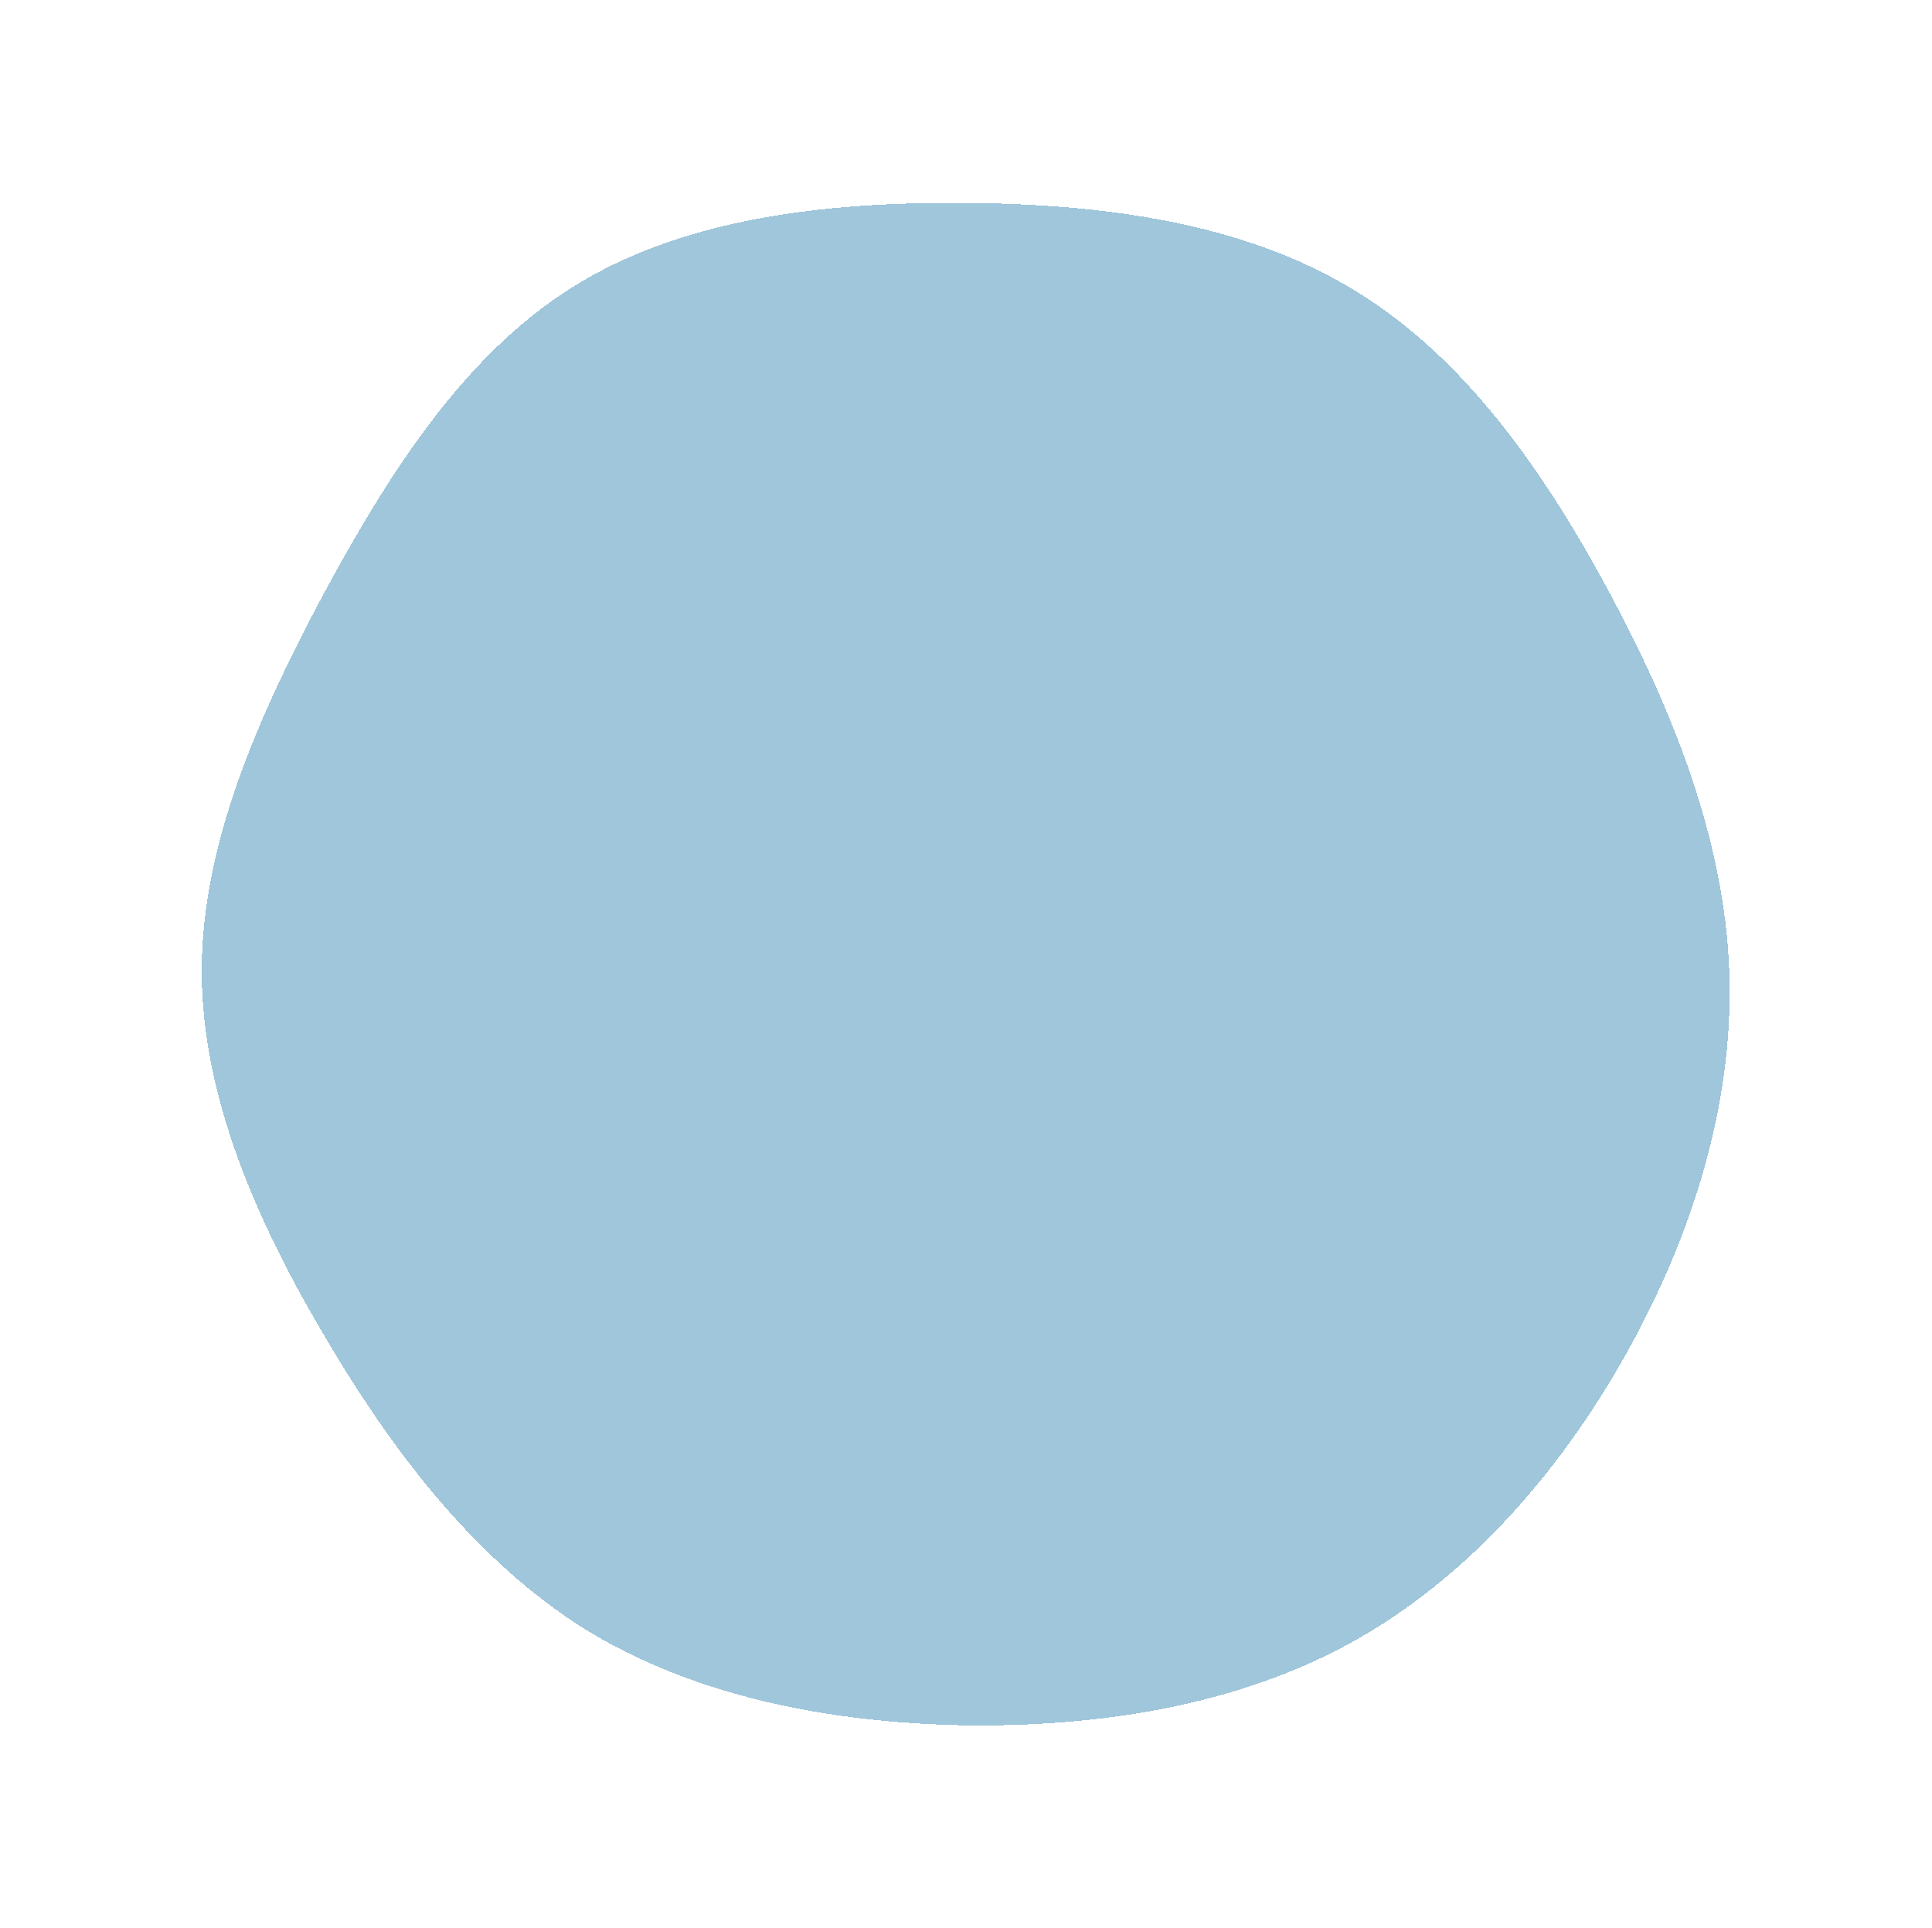 <svg width="960" height="958" viewBox="0 0 960 958" fill="none" xmlns="http://www.w3.org/2000/svg">
<g filter="url(#filter0_bd_7_167)">
<path d="M672.953 140.227C727.843 173.416 767.84 230.859 800.178 291.28C832.516 351.701 857.195 415.1 859.322 479.776C861.45 544.453 841.026 609.979 807.837 669.124C774.648 728.268 728.694 780.605 671.677 812.092C614.66 843.579 546.58 854.216 479.351 853.365C411.696 852.089 344.893 838.898 290.854 805.709C237.241 772.095 195.968 718.907 161.928 661.039C127.462 603.172 100.23 540.623 100.23 478.5C100.23 416.377 127.462 353.828 159.8 292.982C192.564 232.135 230.008 172.991 284.046 138.951C338.085 104.911 408.292 96.401 478.074 96.826C548.282 97.252 618.064 106.613 672.953 140.227Z" fill="#77AFCB" fill-opacity="0.7" shape-rendering="crispEdges"/>
</g>
<defs>
<filter id="filter0_bd_7_167" x="0.23" y="0.812" width="959.244" height="956.601" filterUnits="userSpaceOnUse" color-interpolation-filters="sRGB">
<feFlood flood-opacity="0" result="BackgroundImageFix"/>
<feGaussianBlur in="BackgroundImage" stdDeviation="10"/>
<feComposite in2="SourceAlpha" operator="in" result="effect1_backgroundBlur_7_167"/>
<feColorMatrix in="SourceAlpha" type="matrix" values="0 0 0 0 0 0 0 0 0 0 0 0 0 0 0 0 0 0 127 0" result="hardAlpha"/>
<feOffset dy="4"/>
<feGaussianBlur stdDeviation="50"/>
<feComposite in2="hardAlpha" operator="out"/>
<feColorMatrix type="matrix" values="0 0 0 0 0.149 0 0 0 0 0.196 0 0 0 0 0.22 0 0 0 0.15 0"/>
<feBlend mode="normal" in2="effect1_backgroundBlur_7_167" result="effect2_dropShadow_7_167"/>
<feBlend mode="normal" in="SourceGraphic" in2="effect2_dropShadow_7_167" result="shape"/>
</filter>
</defs>
</svg>

